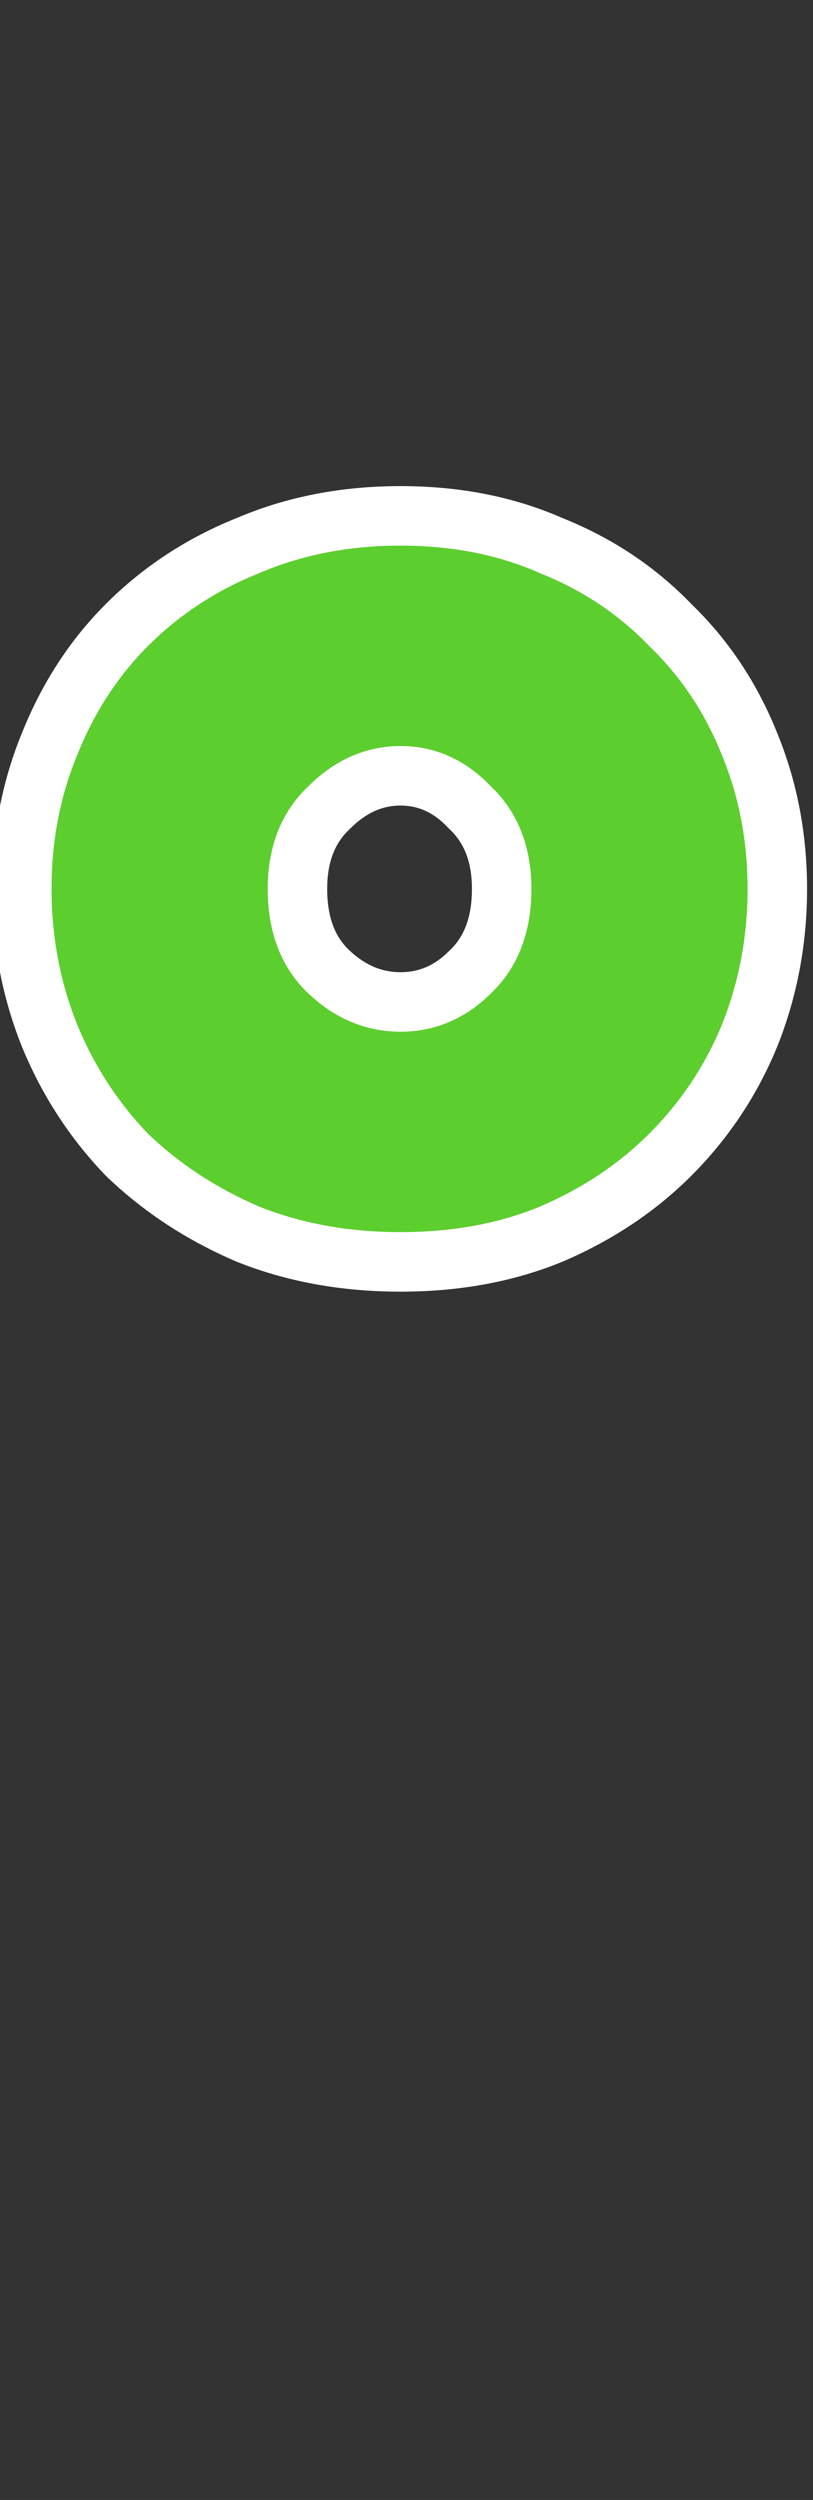 <svg width="41" height="126" viewBox="0 0 41 126" fill="none" xmlns="http://www.w3.org/2000/svg">
<rect x="0" y="0" width="41" height="126" fill="#333333" stroke="none"/>
<path d="M1.1 44.8C1.1 42.2 1.567 39.767 2.5 37.5C3.433 35.167 4.733 33.167 6.4 31.5C8.133 29.767 10.167 28.433 12.5 27.5C14.833 26.5 17.4 26 20.2 26C23 26 25.533 26.5 27.8 27.5C30.133 28.433 32.133 29.767 33.8 31.5C35.533 33.167 36.867 35.167 37.8 37.5C38.733 39.767 39.2 42.2 39.2 44.8C39.2 47.4 38.733 49.867 37.8 52.2C36.867 54.467 35.533 56.467 33.8 58.2C32.133 59.867 30.133 61.2 27.8 62.2C25.533 63.133 23 63.6 20.2 63.6C17.4 63.6 14.833 63.133 12.5 62.2C10.167 61.2 8.133 59.867 6.4 58.2C4.733 56.467 3.433 54.467 2.5 52.2C1.567 49.867 1.1 47.4 1.1 44.8ZM20.2 50.5C21.533 50.5 22.7 50 23.7 49C24.767 48 25.3 46.6 25.3 44.8C25.3 43.067 24.767 41.7 23.7 40.7C22.7 39.633 21.533 39.1 20.2 39.1C18.867 39.1 17.667 39.633 16.6 40.7C15.533 41.7 15 43.067 15 44.8C15 46.6 15.533 48 16.6 49C17.667 50 18.867 50.5 20.2 50.5Z" fill="#5CCE2E"/>
<path d="M2.5 37.5L3.887 38.071L3.89 38.064L3.893 38.057L2.5 37.5ZM6.4 31.5L5.339 30.439L5.339 30.439L6.4 31.5ZM12.5 27.5L13.057 28.893L13.074 28.886L13.091 28.879L12.5 27.5ZM27.8 27.5L27.195 28.872L27.219 28.883L27.243 28.893L27.8 27.5ZM33.8 31.5L32.719 32.54L32.739 32.561L32.76 32.581L33.8 31.5ZM37.8 37.5L36.407 38.057L36.41 38.064L36.413 38.071L37.8 37.5ZM37.8 52.2L39.187 52.771L39.19 52.764L39.193 52.757L37.8 52.2ZM27.8 62.2L28.371 63.587L28.381 63.583L28.391 63.579L27.8 62.2ZM12.5 62.2L11.909 63.579L11.926 63.586L11.943 63.593L12.5 62.2ZM6.4 58.2L5.319 59.24L5.339 59.261L5.36 59.281L6.4 58.2ZM2.5 52.2L1.107 52.757L1.11 52.764L1.113 52.771L2.5 52.2ZM23.7 49L22.674 47.906L22.656 47.922L22.639 47.939L23.7 49ZM23.7 40.7L22.606 41.726L22.639 41.761L22.674 41.794L23.7 40.7ZM16.6 40.7L17.626 41.794L17.644 41.778L17.661 41.761L16.6 40.7ZM16.6 49L17.626 47.906L17.626 47.906L16.6 49ZM2.6 44.8C2.6 42.384 3.033 40.146 3.887 38.071L1.113 36.929C0.101 39.388 -0.4 42.016 -0.4 44.8H2.6ZM3.893 38.057C4.756 35.9 5.947 34.074 7.461 32.561L5.339 30.439C3.52 32.259 2.111 34.434 1.107 36.943L3.893 38.057ZM7.461 32.561C9.047 30.975 10.908 29.753 13.057 28.893L11.943 26.107C9.426 27.114 7.22 28.559 5.339 30.439L7.461 32.561ZM13.091 28.879C15.219 27.967 17.582 27.5 20.2 27.5V24.5C17.218 24.5 14.448 25.033 11.909 26.121L13.091 28.879ZM20.2 27.5C22.819 27.5 25.142 27.967 27.195 28.872L28.405 26.128C25.925 25.033 23.181 24.5 20.2 24.5V27.5ZM27.243 28.893C29.388 29.751 31.206 30.967 32.719 32.54L34.881 30.46C33.06 28.567 30.879 27.116 28.357 26.107L27.243 28.893ZM32.76 32.581C34.333 34.094 35.549 35.912 36.407 38.057L39.193 36.943C38.184 34.421 36.733 32.24 34.84 30.419L32.76 32.581ZM36.413 38.071C37.267 40.146 37.7 42.384 37.7 44.8H40.7C40.7 42.016 40.199 39.388 39.187 36.929L36.413 38.071ZM37.7 44.8C37.7 47.216 37.267 49.493 36.407 51.643L39.193 52.757C40.199 50.24 40.7 47.584 40.7 44.8H37.7ZM36.413 51.629C35.555 53.712 34.333 55.546 32.739 57.139L34.861 59.261C36.734 57.387 38.178 55.221 39.187 52.771L36.413 51.629ZM32.739 57.139C31.218 58.661 29.381 59.891 27.209 60.821L28.391 63.579C30.886 62.509 33.049 61.072 34.861 59.261L32.739 57.139ZM27.229 60.813C25.167 61.662 22.832 62.1 20.2 62.1V65.1C23.168 65.1 25.899 64.605 28.371 63.587L27.229 60.813ZM20.2 62.1C17.569 62.1 15.194 61.662 13.057 60.807L11.943 63.593C14.473 64.605 17.231 65.1 20.2 65.1V62.1ZM13.091 60.821C10.915 59.889 9.035 58.653 7.44 57.119L5.36 59.281C7.231 61.08 9.419 62.511 11.909 63.579L13.091 60.821ZM7.481 57.16C5.948 55.565 4.75 53.725 3.887 51.629L1.113 52.771C2.117 55.208 3.519 57.368 5.319 59.24L7.481 57.16ZM3.893 51.643C3.033 49.493 2.6 47.216 2.6 44.8H-0.4C-0.4 47.584 0.101 50.24 1.107 52.757L3.893 51.643ZM20.2 52C21.957 52 23.498 51.323 24.761 50.061L22.639 47.939C21.902 48.677 21.11 49 20.2 49V52ZM24.726 50.094C26.163 48.747 26.8 46.912 26.8 44.8H23.8C23.8 46.288 23.371 47.253 22.674 47.906L24.726 50.094ZM26.8 44.8C26.8 42.736 26.151 40.942 24.726 39.606L22.674 41.794C23.382 42.458 23.8 43.398 23.8 44.8H26.8ZM24.794 39.674C23.541 38.337 21.99 37.6 20.2 37.6V40.6C21.076 40.6 21.859 40.929 22.606 41.726L24.794 39.674ZM20.2 37.6C18.415 37.6 16.847 38.332 15.539 39.639L17.661 41.761C18.486 40.935 19.318 40.6 20.2 40.6V37.6ZM15.574 39.606C14.149 40.942 13.5 42.736 13.5 44.8H16.5C16.5 43.398 16.918 42.458 17.626 41.794L15.574 39.606ZM13.5 44.8C13.5 46.912 14.137 48.747 15.574 50.094L17.626 47.906C16.929 47.253 16.5 46.288 16.5 44.8H13.5ZM15.574 50.094C16.89 51.328 18.447 52 20.2 52V49C19.286 49 18.444 48.672 17.626 47.906L15.574 50.094Z" fill="white"/>
</svg>
